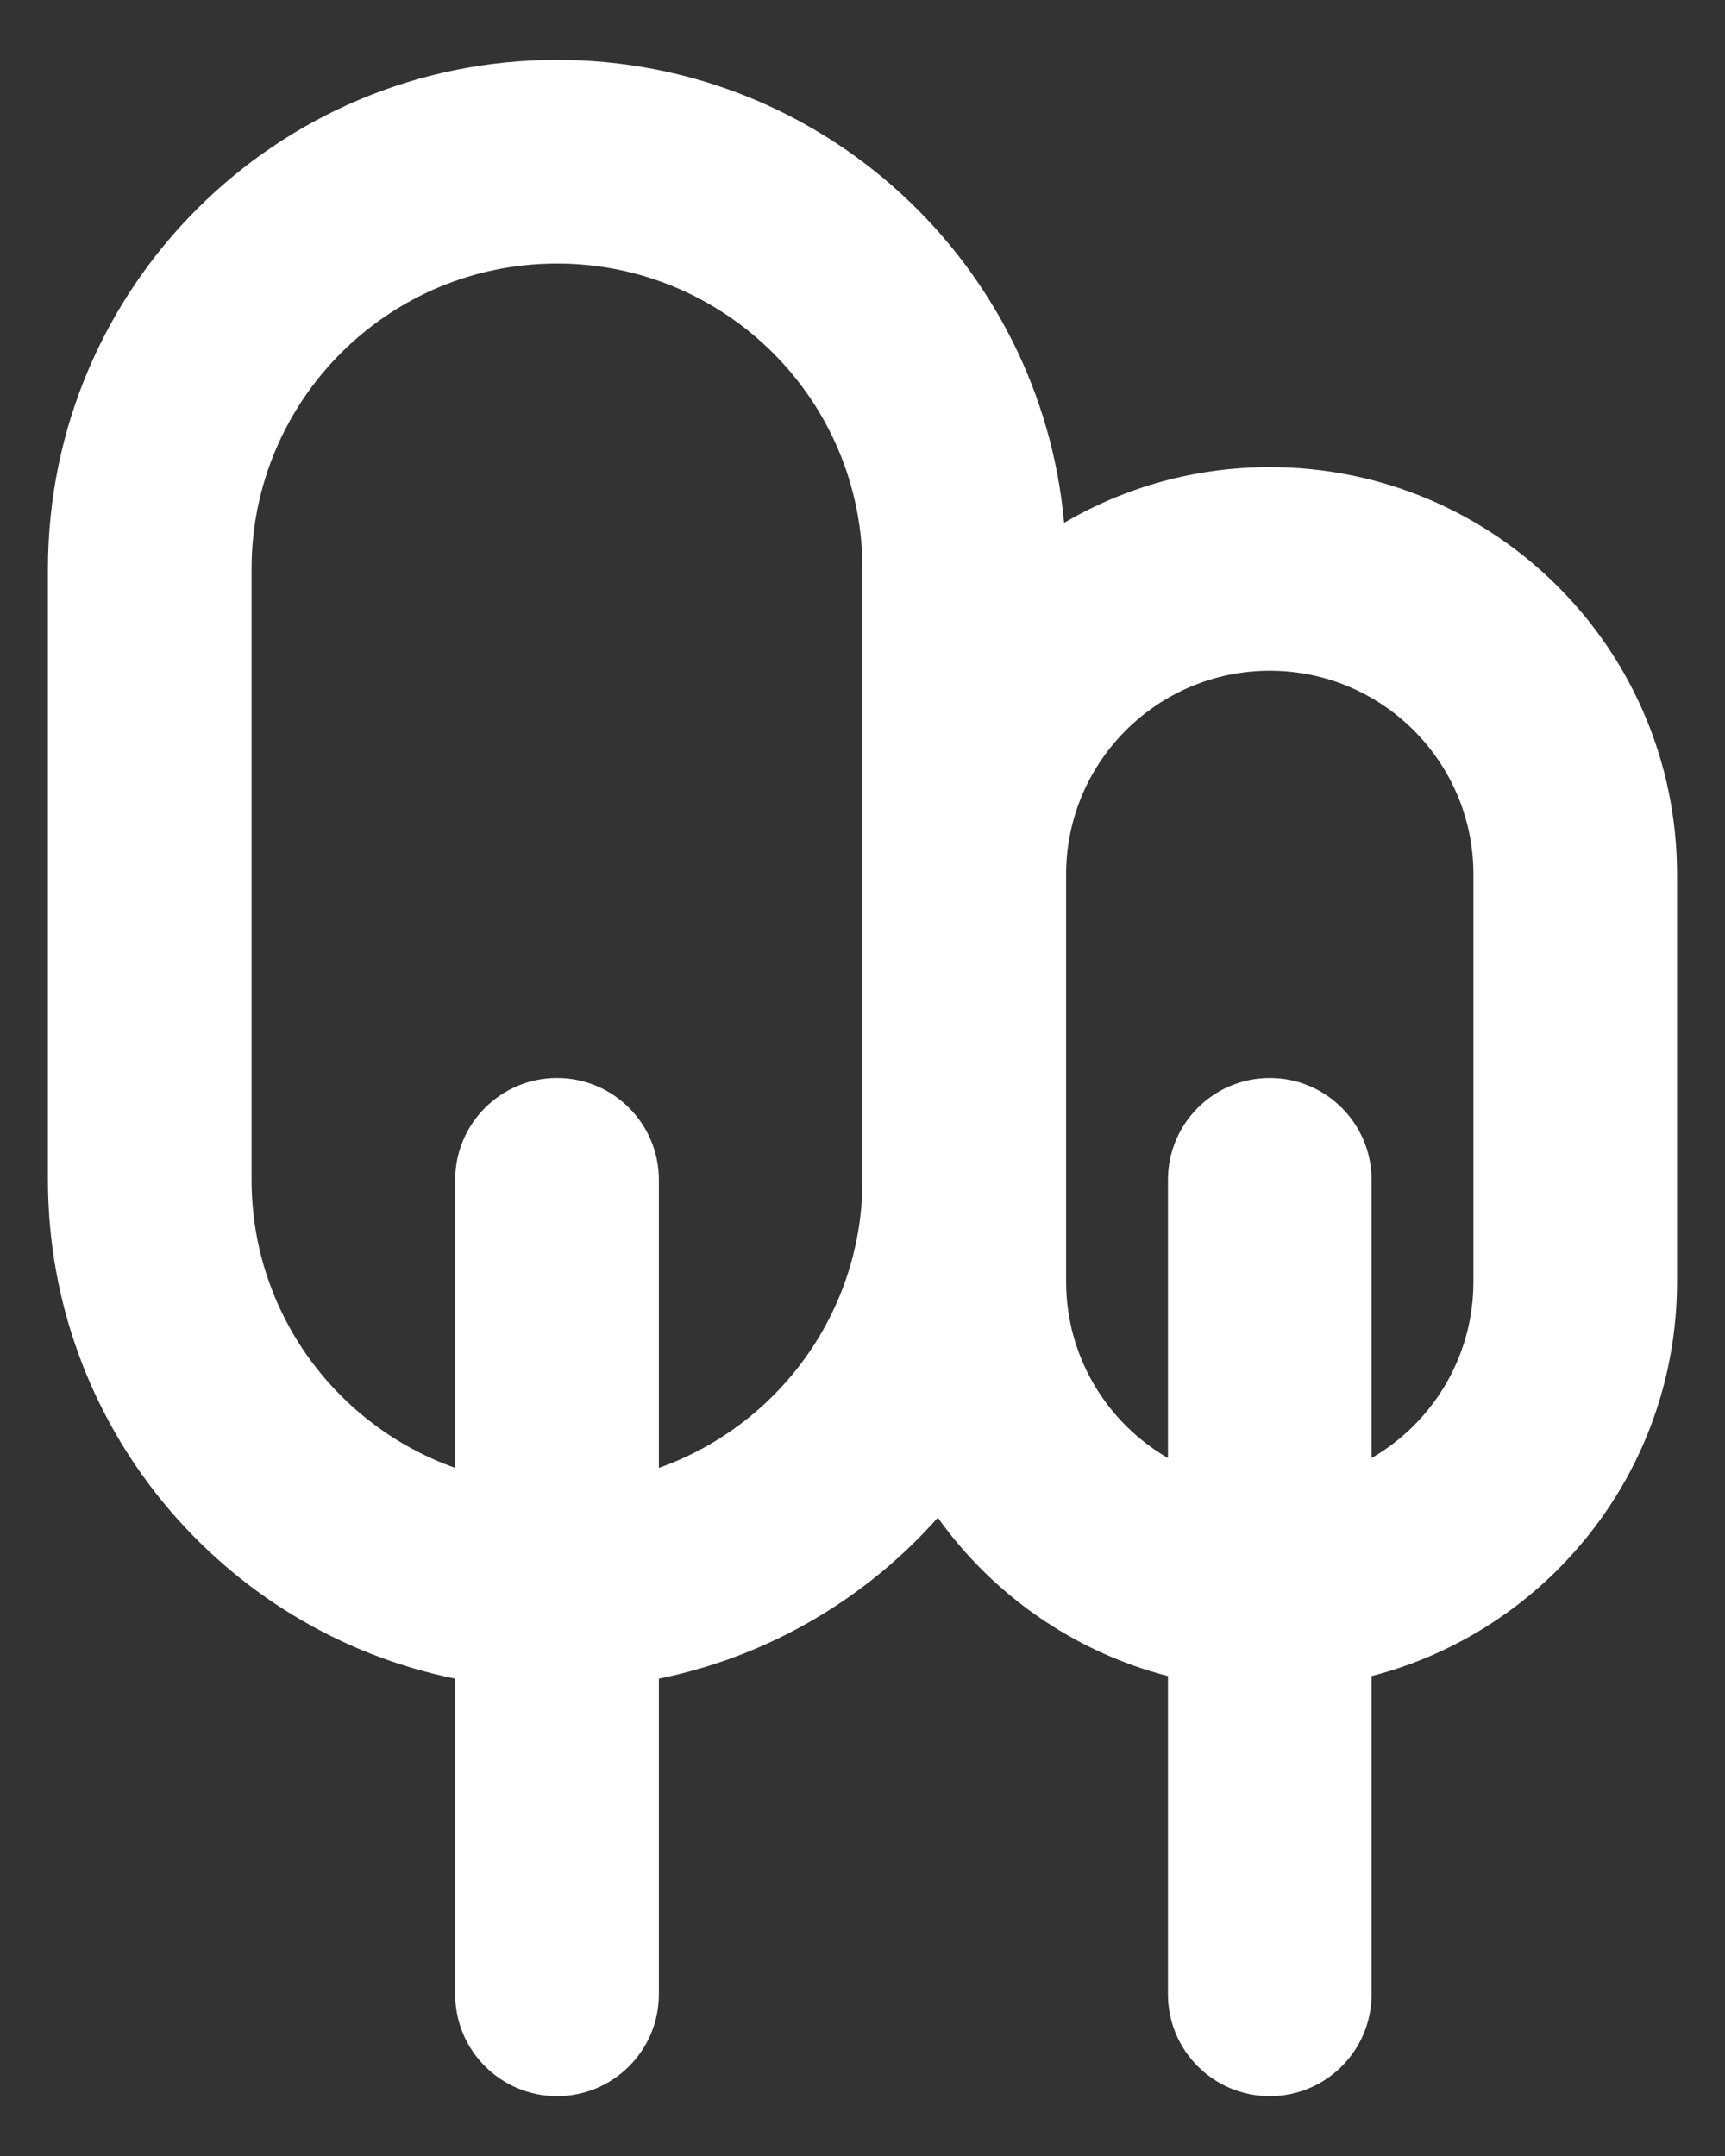 <svg width="24" height="30" viewBox="0 0 24 30" fill="none" xmlns="http://www.w3.org/2000/svg">
<rect x="0" y="0" width="24" height="30" fill="#333333" stroke="none"/>
<path fill-rule="evenodd" clip-rule="evenodd" d="M13.048 21.118C12.05 22.243 10.698 23.047 9.167 23.358V27.75C9.167 28.532 8.532 29.167 7.75 29.167C6.968 29.167 6.333 28.532 6.333 27.75V23.358C3.1 22.702 0.667 19.843 0.667 16.417V7.917C0.667 4.005 3.838 0.833 7.75 0.833C11.446 0.833 14.48 3.664 14.805 7.275C15.645 6.782 16.623 6.5 17.667 6.5C20.796 6.5 23.333 9.037 23.333 12.167V17.833C23.333 20.474 21.527 22.692 19.083 23.322V27.75C19.083 28.532 18.449 29.167 17.667 29.167C16.884 29.167 16.25 28.532 16.25 27.75V23.322C14.939 22.984 13.812 22.189 13.048 21.118ZM12 7.917V16.417C12 18.267 10.817 19.841 9.167 20.425V16.417C9.167 15.634 8.532 15 7.75 15C6.968 15 6.333 15.634 6.333 16.417V20.425C4.683 19.841 3.5 18.267 3.5 16.417V7.917C3.5 5.569 5.403 3.667 7.75 3.667C10.097 3.667 12 5.569 12 7.917ZM19.083 20.288V16.417C19.083 15.634 18.449 15 17.667 15C16.884 15 16.25 15.634 16.25 16.417V20.288C15.403 19.798 14.833 18.882 14.833 17.833V12.167C14.833 10.602 16.102 9.333 17.667 9.333C19.231 9.333 20.5 10.602 20.5 12.167V17.833C20.5 18.882 19.93 19.798 19.083 20.288Z" fill="white"/>
</svg>
